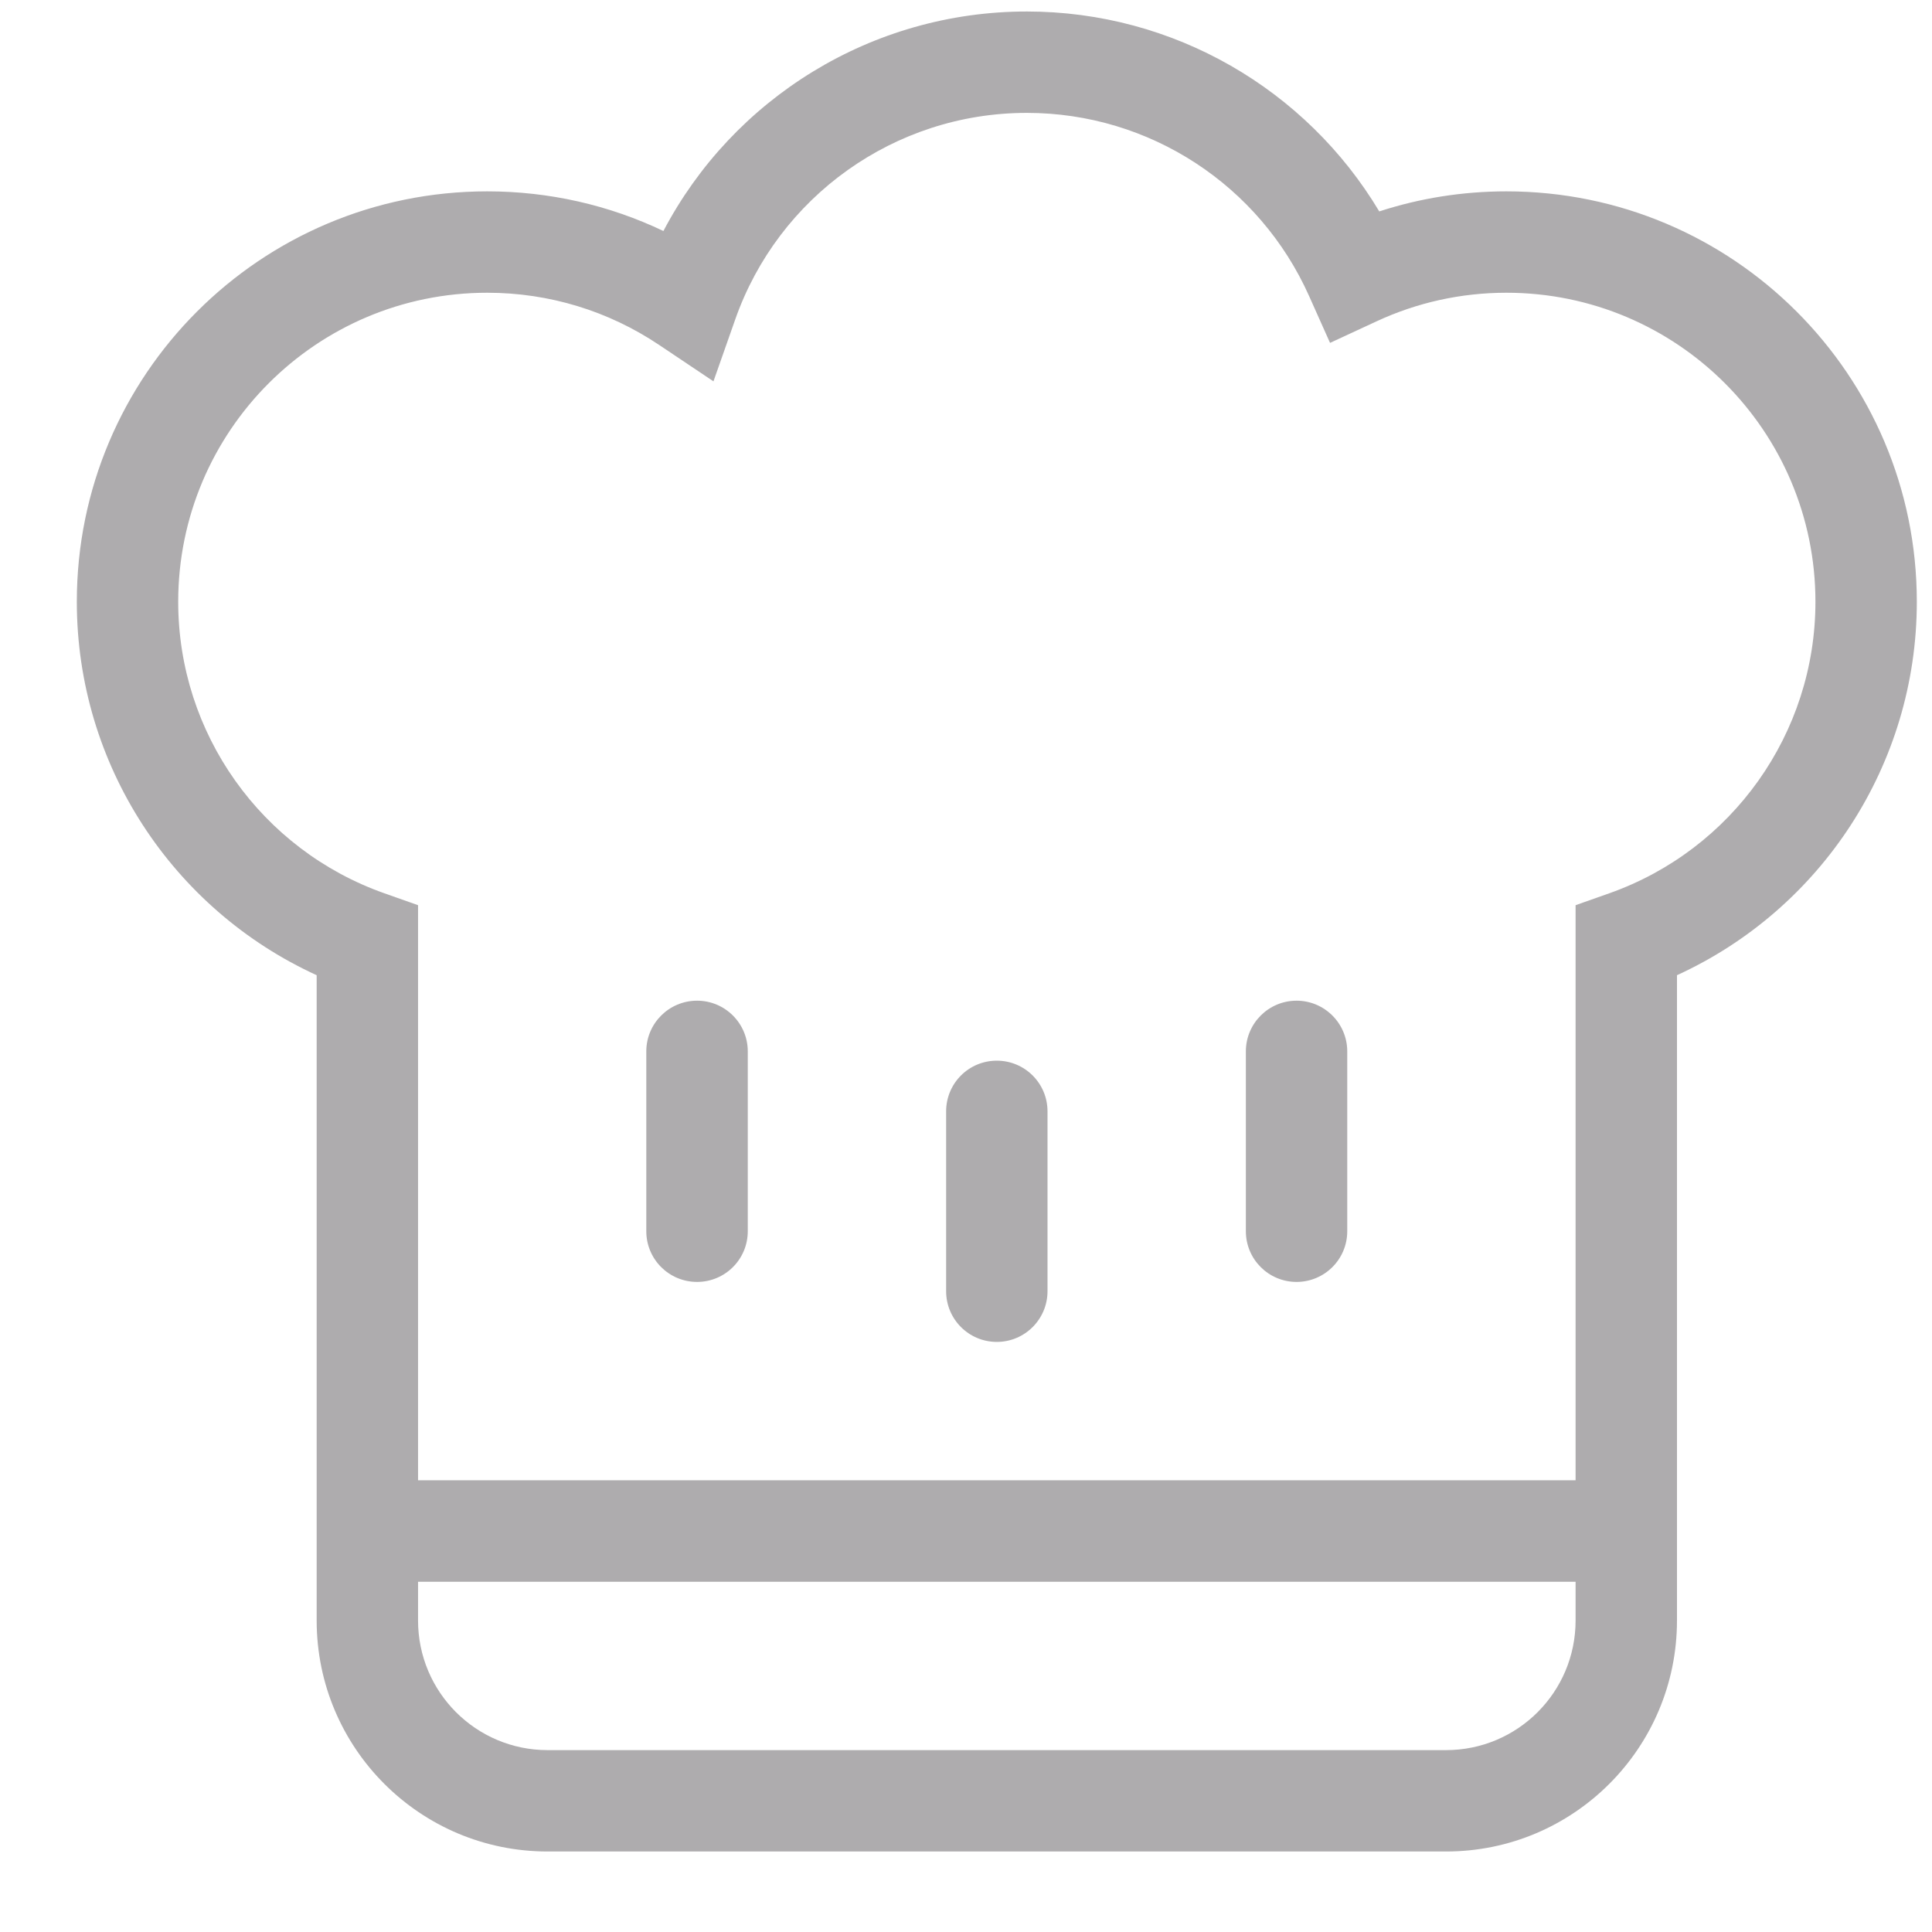 <svg width="21" height="21" viewBox="0 0 21 21" fill="none" xmlns="http://www.w3.org/2000/svg">
<path fill-rule="evenodd" clip-rule="evenodd" d="M4.176 9.709L4.544 9.839V16.09H17.126V9.839L17.494 9.709C18.824 9.238 19.733 7.976 19.733 6.541C19.733 4.686 18.229 3.182 16.374 3.182C15.88 3.182 15.402 3.289 14.964 3.492L14.457 3.727L14.229 3.217C13.692 2.016 12.498 1.227 11.161 1.227C9.723 1.227 8.459 2.139 7.991 3.474L7.755 4.145L7.164 3.749C6.615 3.381 5.971 3.182 5.296 3.182C3.441 3.182 1.937 4.686 1.937 6.541C1.937 7.976 2.845 9.238 4.176 9.709ZM4.544 17.614V17.193H17.126V17.614C17.126 18.392 16.496 19.023 15.718 19.023H5.952C5.174 19.023 4.544 18.392 4.544 17.614ZM3.442 10.6C1.876 9.884 0.835 8.312 0.835 6.541C0.835 4.077 2.832 2.08 5.296 2.08C5.969 2.08 6.62 2.229 7.211 2.511C7.968 1.069 9.475 0.125 11.161 0.125C12.757 0.125 14.198 0.971 14.992 2.298C15.434 2.154 15.899 2.08 16.374 2.08C18.838 2.08 20.835 4.077 20.835 6.541C20.835 8.312 19.794 9.884 18.228 10.6V17.614C18.228 19.001 17.104 20.125 15.718 20.125H5.952C4.566 20.125 3.442 19.001 3.442 17.614V10.6ZM7.577 10.877C7.272 10.877 7.025 11.124 7.025 11.428V13.383C7.025 13.688 7.272 13.934 7.577 13.934C7.881 13.934 8.128 13.688 8.128 13.383V11.428C8.128 11.124 7.881 10.877 7.577 10.877ZM10.284 12.08C10.284 11.775 10.53 11.529 10.835 11.529C11.139 11.529 11.386 11.775 11.386 12.08V14.035C11.386 14.339 11.139 14.586 10.835 14.586C10.53 14.586 10.284 14.339 10.284 14.035V12.08ZM14.093 10.877C13.789 10.877 13.542 11.124 13.542 11.428V13.383C13.542 13.688 13.789 13.934 14.093 13.934C14.397 13.934 14.644 13.688 14.644 13.383V11.428C14.644 11.124 14.397 10.877 14.093 10.877Z" fill="#AEACAE"/>
</svg>
